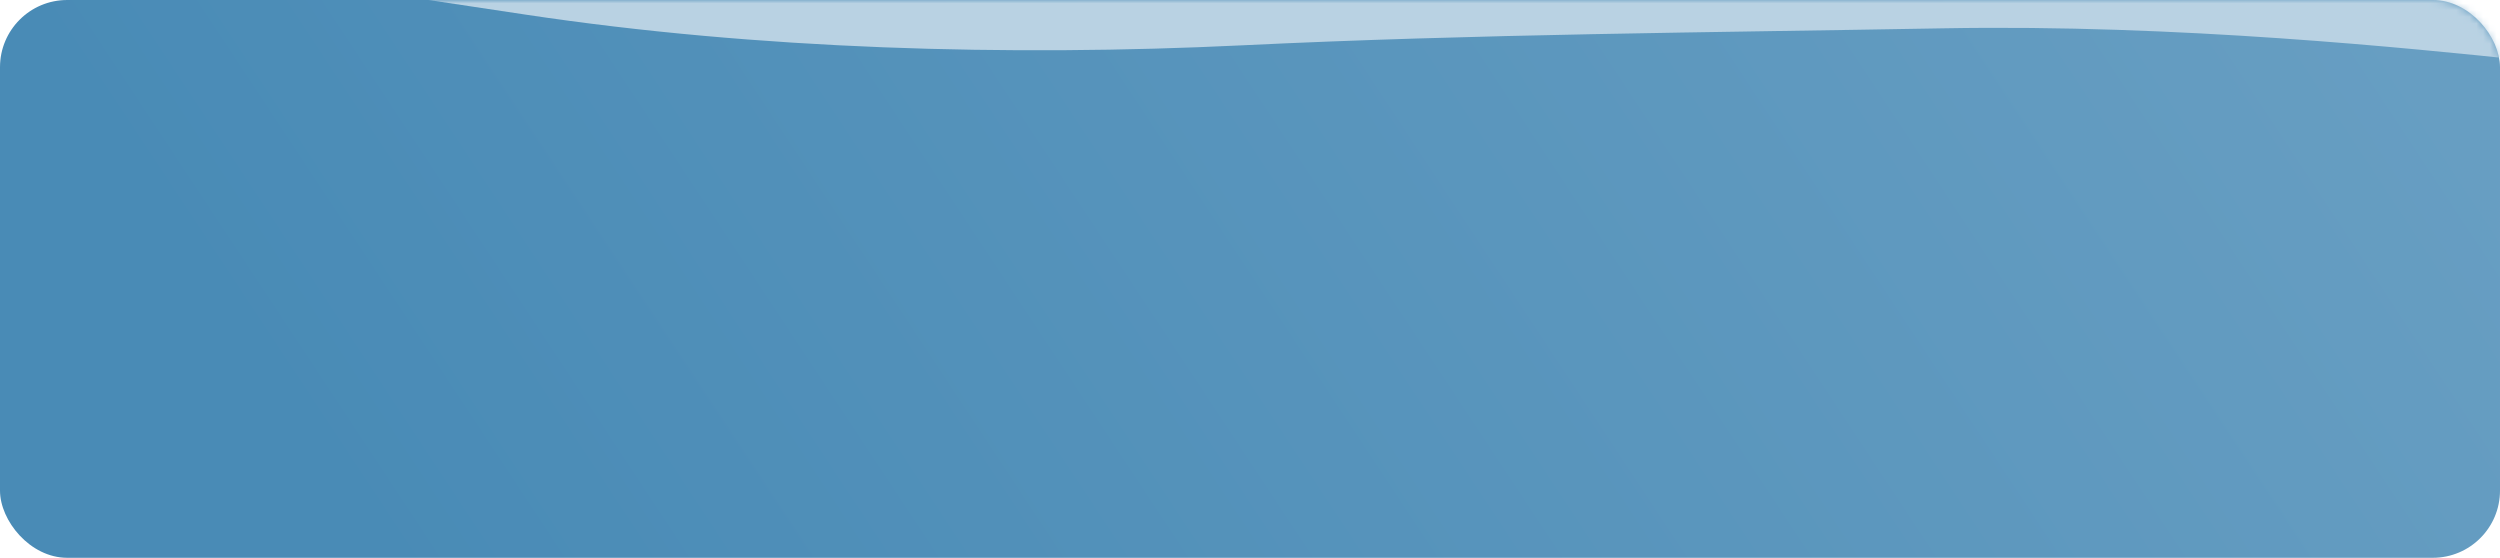<svg width="372" height="83" viewBox="0 0 372 83" fill="none" xmlns="http://www.w3.org/2000/svg">
<rect width="372" height="83" rx="10" fill="url(#paint0_linear_422_5368)"/>
<mask id="mask0_422_5368" style="mask-type:alpha" maskUnits="userSpaceOnUse" x="0" y="0" width="372" height="83">
<rect width="372" height="83" rx="10" fill="url(#paint1_linear_422_5368)"/>
</mask>
<g mask="url(#mask0_422_5368)">
<path fill-rule="evenodd" clip-rule="evenodd" d="M393.65 0.982C393.343 6.287 388.625 10.304 383.344 9.755L375.816 8.972C358.548 7.176 324.011 3.584 289.23 4.213C254.45 4.842 219.693 5.059 184.851 6.743C150.01 8.427 112.743 7.363 78.297 2.189C43.852 -2.986 11.96 -7.637 -5.156 -12.07L-18.166 -15.441C-20.56 -16.061 -22.169 -18.275 -22.026 -20.752V-20.752C-21.859 -23.65 -19.372 -25.9 -16.471 -25.776L-4.394 -25.26C12.935 -24.519 47.594 -23.038 82.253 -21.557C116.912 -20.075 151.57 -18.594 186.229 -17.113C220.888 -15.632 255.547 -14.15 290.205 -12.669C324.864 -11.188 359.523 -9.706 376.852 -8.966L384.967 -8.619C390.056 -8.401 393.943 -4.103 393.65 0.982V0.982Z" fill="#B9D2E3"/>
</g>
<defs>
<linearGradient id="paint0_linear_422_5368" x1="337.125" y1="-25.5" x2="58.21" y2="158.712" gradientUnits="userSpaceOnUse">
<stop stop-color="#679EC2"/>
<stop offset="0.88" stop-color="#498BB6"/>
</linearGradient>
<linearGradient id="paint1_linear_422_5368" x1="47.663" y1="1.55907e-06" x2="278.47" y2="128.131" gradientUnits="userSpaceOnUse">
<stop stop-color="#679EC2"/>
<stop offset="1" stop-color="#1C6EA4"/>
</linearGradient>
</defs>
</svg>
